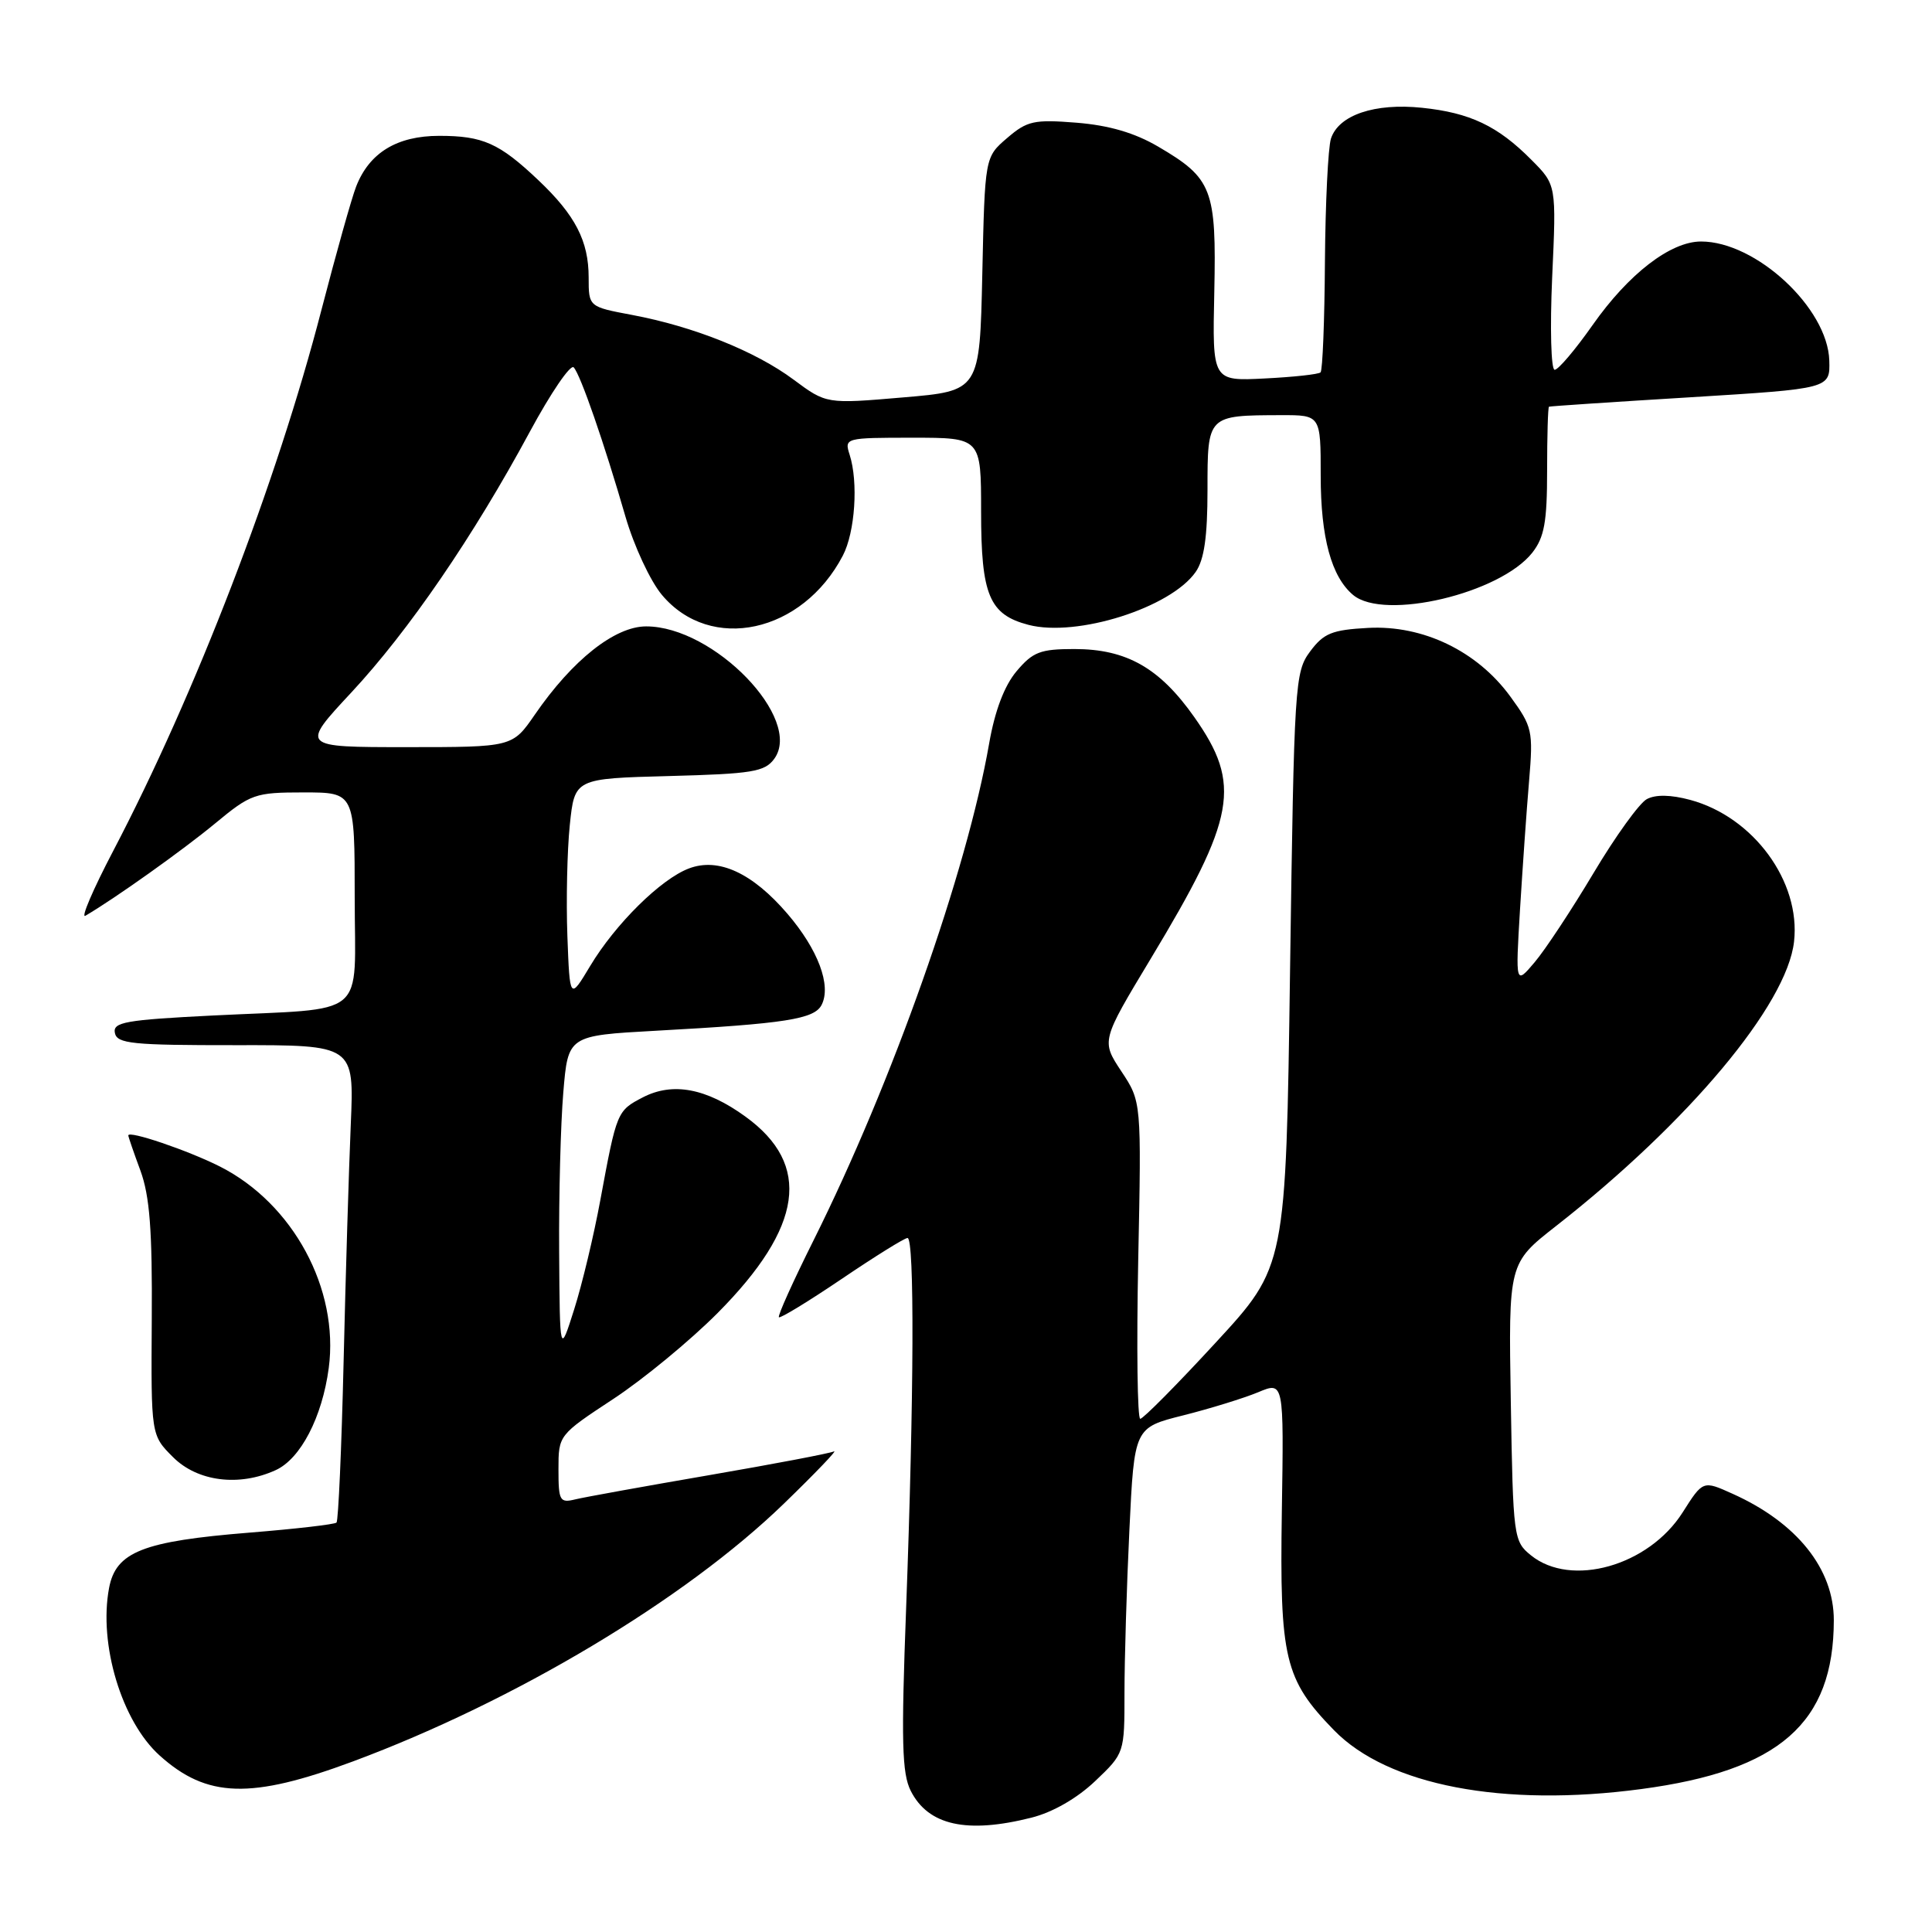 <?xml version="1.0" encoding="UTF-8" standalone="no"?>
<!DOCTYPE svg PUBLIC "-//W3C//DTD SVG 1.1//EN" "http://www.w3.org/Graphics/SVG/1.1/DTD/svg11.dtd" >
<svg xmlns="http://www.w3.org/2000/svg" xmlns:xlink="http://www.w3.org/1999/xlink" version="1.1" viewBox="0 0 256 256">
 <g >
 <path fill="currentColor"
d=" M 136.67 240.85 C 139.49 240.14 142.71 238.29 145.11 236.01 C 149.00 232.31 149.00 232.30 149.00 224.31 C 149.00 219.91 149.29 210.21 149.65 202.74 C 150.30 189.17 150.30 189.17 156.80 187.54 C 160.37 186.64 164.83 185.26 166.71 184.48 C 170.12 183.05 170.12 183.05 169.85 200.28 C 169.55 219.77 170.21 222.54 176.76 229.26 C 183.89 236.58 199.15 239.51 217.47 237.06 C 235.79 234.62 242.97 228.33 242.99 214.70 C 243.00 207.89 238.10 201.76 229.57 197.93 C 225.65 196.16 225.65 196.16 222.96 200.40 C 218.46 207.49 208.19 210.40 202.86 206.09 C 200.56 204.23 200.49 203.73 200.19 185.78 C 199.88 167.39 199.88 167.39 206.19 162.45 C 223.76 148.69 236.78 133.13 237.72 124.77 C 238.62 116.81 232.34 108.25 223.96 105.99 C 221.39 105.30 219.38 105.26 218.21 105.89 C 217.23 106.41 214.05 110.82 211.16 115.67 C 208.26 120.53 204.75 125.85 203.35 127.50 C 200.81 130.50 200.81 130.50 201.41 120.50 C 201.75 115.00 202.28 107.35 202.61 103.50 C 203.17 96.82 203.05 96.30 200.11 92.27 C 195.73 86.27 188.55 82.81 181.29 83.20 C 176.50 83.46 175.40 83.90 173.60 86.32 C 171.57 89.05 171.48 90.52 170.94 128.48 C 170.39 167.82 170.39 167.82 161.08 177.91 C 155.97 183.46 151.47 188.00 151.09 188.00 C 150.71 188.00 150.59 178.54 150.82 166.99 C 151.25 145.97 151.25 145.97 148.58 141.95 C 145.92 137.92 145.92 137.92 152.48 127.03 C 163.77 108.30 164.55 103.96 158.25 95.02 C 153.65 88.49 149.26 86.00 142.35 86.00 C 137.85 86.00 136.86 86.38 134.70 88.94 C 133.08 90.87 131.83 94.16 131.07 98.50 C 128.11 115.50 118.23 143.45 107.80 164.35 C 105.09 169.78 103.02 174.36 103.21 174.54 C 103.39 174.72 107.13 172.44 111.52 169.47 C 115.91 166.50 119.84 164.05 120.25 164.04 C 121.19 163.99 121.11 185.02 120.07 213.00 C 119.40 230.78 119.51 234.98 120.68 237.30 C 123.00 241.88 128.11 243.01 136.67 240.85 Z  M 46.79 233.39 C 68.25 225.40 90.76 211.94 103.86 199.25 C 108.06 195.18 111.05 192.06 110.50 192.32 C 109.95 192.58 102.53 193.99 94.00 195.46 C 85.47 196.93 77.49 198.37 76.25 198.67 C 74.17 199.18 74.00 198.88 74.00 194.69 C 74.00 190.17 74.02 190.14 81.25 185.38 C 85.24 182.76 91.47 177.62 95.11 173.96 C 106.41 162.57 107.58 154.33 98.78 147.96 C 93.59 144.19 89.14 143.36 85.19 145.40 C 81.76 147.18 81.72 147.28 79.55 159.00 C 78.69 163.68 77.13 170.20 76.08 173.50 C 74.18 179.50 74.18 179.50 74.09 165.90 C 74.04 158.42 74.29 148.91 74.64 144.76 C 75.27 137.22 75.27 137.22 86.89 136.58 C 104.10 135.64 107.91 135.04 108.87 133.15 C 110.18 130.57 108.40 125.82 104.34 121.08 C 99.70 115.67 95.21 113.59 91.30 115.07 C 87.58 116.46 81.54 122.43 78.20 128.00 C 75.50 132.50 75.50 132.50 75.18 124.00 C 75.01 119.33 75.15 112.72 75.50 109.33 C 76.14 103.16 76.14 103.16 88.65 102.83 C 99.68 102.54 101.33 102.27 102.59 100.55 C 106.45 95.26 94.60 83.00 85.62 83.00 C 81.47 83.00 75.85 87.45 70.87 94.69 C 67.90 99.00 67.90 99.00 53.86 99.00 C 39.81 99.00 39.81 99.00 46.56 91.75 C 54.15 83.60 62.75 71.04 70.22 57.18 C 72.99 52.05 75.60 48.22 76.02 48.68 C 76.92 49.65 80.05 58.68 82.89 68.50 C 84.01 72.35 86.17 77.00 87.71 78.83 C 94.17 86.53 106.32 83.89 111.68 73.62 C 113.30 70.52 113.75 63.89 112.58 60.25 C 111.87 58.03 111.98 58.00 120.93 58.00 C 130.00 58.00 130.00 58.00 130.00 67.78 C 130.00 78.86 131.08 81.44 136.29 82.80 C 142.70 84.46 155.11 80.54 158.43 75.79 C 159.56 74.18 160.00 71.14 160.00 64.89 C 160.00 55.00 159.97 55.04 169.75 55.01 C 175.00 55.00 175.00 55.00 175.00 63.03 C 175.00 71.25 176.42 76.44 179.31 78.85 C 183.45 82.27 198.78 78.64 203.04 73.23 C 204.63 71.20 205.00 69.16 205.00 62.37 C 205.00 57.76 205.11 53.95 205.25 53.89 C 205.39 53.82 213.82 53.26 224.00 52.64 C 242.50 51.50 242.50 51.50 242.39 47.77 C 242.18 40.82 232.68 32.00 225.40 32.00 C 221.35 32.00 215.80 36.28 211.03 43.07 C 208.74 46.33 206.48 49.00 206.00 49.00 C 205.52 49.00 205.37 43.50 205.67 36.75 C 206.23 24.50 206.23 24.50 202.92 21.18 C 198.46 16.68 194.78 14.94 188.42 14.28 C 182.14 13.63 177.39 15.24 176.36 18.36 C 175.98 19.54 175.62 26.88 175.56 34.69 C 175.51 42.49 175.25 49.08 174.98 49.34 C 174.72 49.60 171.38 49.96 167.57 50.15 C 160.64 50.50 160.64 50.50 160.90 38.69 C 161.19 25.06 160.64 23.63 153.47 19.43 C 150.35 17.60 146.96 16.61 142.66 16.26 C 137.01 15.81 136.10 16.01 133.45 18.29 C 130.50 20.82 130.50 20.82 130.16 36.31 C 129.82 51.80 129.82 51.80 119.66 52.66 C 109.50 53.53 109.50 53.53 105.15 50.30 C 100.10 46.54 91.90 43.26 83.75 41.73 C 78.00 40.65 78.00 40.65 78.00 36.77 C 78.00 31.93 76.23 28.51 71.33 23.87 C 66.16 18.97 63.99 18.00 58.20 18.00 C 52.60 18.00 48.93 20.24 47.19 24.72 C 46.59 26.25 44.54 33.58 42.61 41.00 C 36.69 63.90 25.89 91.96 14.99 112.77 C 12.32 117.87 10.67 121.72 11.32 121.34 C 15.22 119.06 24.21 112.66 28.48 109.13 C 33.24 105.19 33.77 105.00 40.23 105.00 C 47.00 105.00 47.00 105.00 47.00 118.92 C 47.00 135.24 49.08 133.52 28.20 134.56 C 16.63 135.14 14.94 135.44 15.22 136.86 C 15.50 138.30 17.50 138.50 31.23 138.49 C 46.93 138.47 46.93 138.47 46.48 148.99 C 46.23 154.77 45.80 168.91 45.53 180.40 C 45.26 191.90 44.83 201.50 44.59 201.75 C 44.34 201.99 39.16 202.59 33.07 203.08 C 18.92 204.22 15.35 205.63 14.45 210.43 C 13.05 217.89 16.13 228.09 21.15 232.61 C 27.42 238.26 33.24 238.43 46.79 233.39 Z  M 36.53 194.80 C 39.83 193.30 42.69 187.79 43.56 181.28 C 44.95 170.80 38.84 159.48 29.14 154.57 C 24.90 152.43 17.00 149.75 17.00 150.45 C 17.00 150.62 17.72 152.72 18.61 155.12 C 19.84 158.49 20.19 163.04 20.11 174.83 C 20.01 190.17 20.01 190.17 22.93 193.08 C 26.17 196.32 31.68 197.02 36.53 194.80 Z "/>
</g>
</svg>